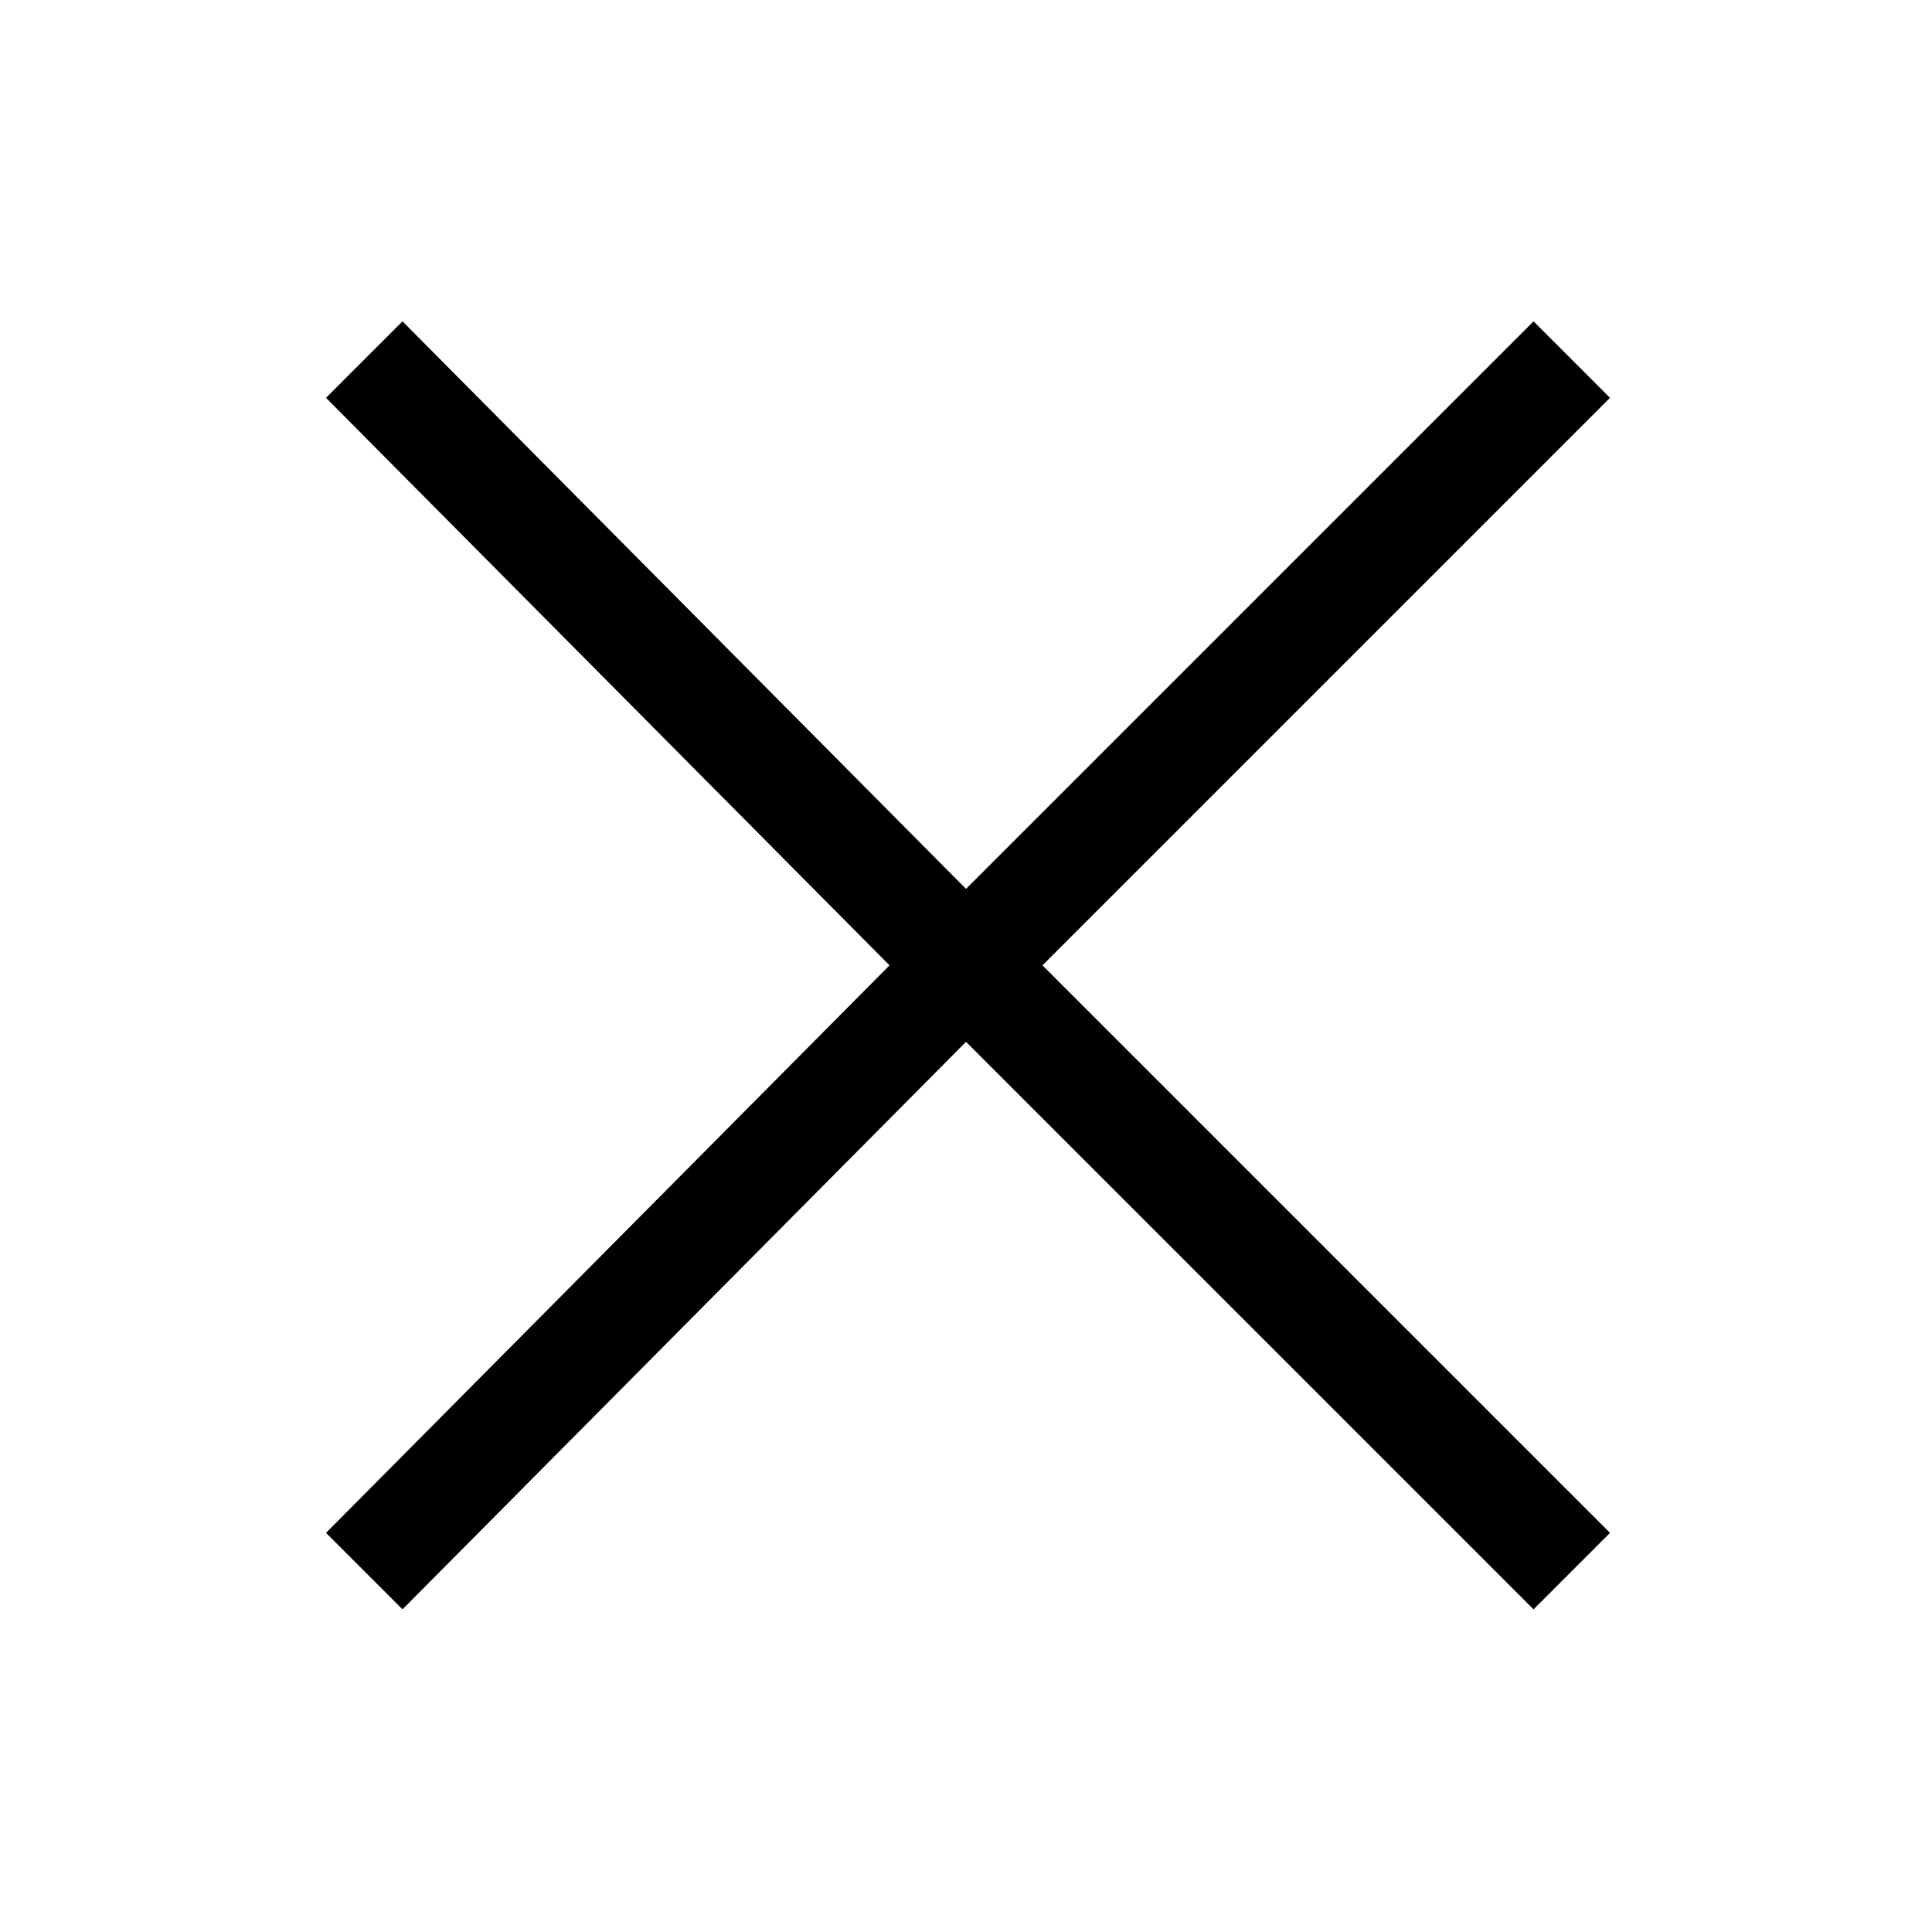 <svg width="24" height="24" viewBox="0 0 24 24" fill="none" xmlns="http://www.w3.org/2000/svg">
<path d="M20 4.942L12.95 11.992L20 19.042L19.05 19.992L12 12.942L5 19.992L4.05 19.042L11.05 11.992L4.05 4.942L5 3.992L12 11.042L19.05 3.992L20 4.942Z" fill="black"/>
</svg>
